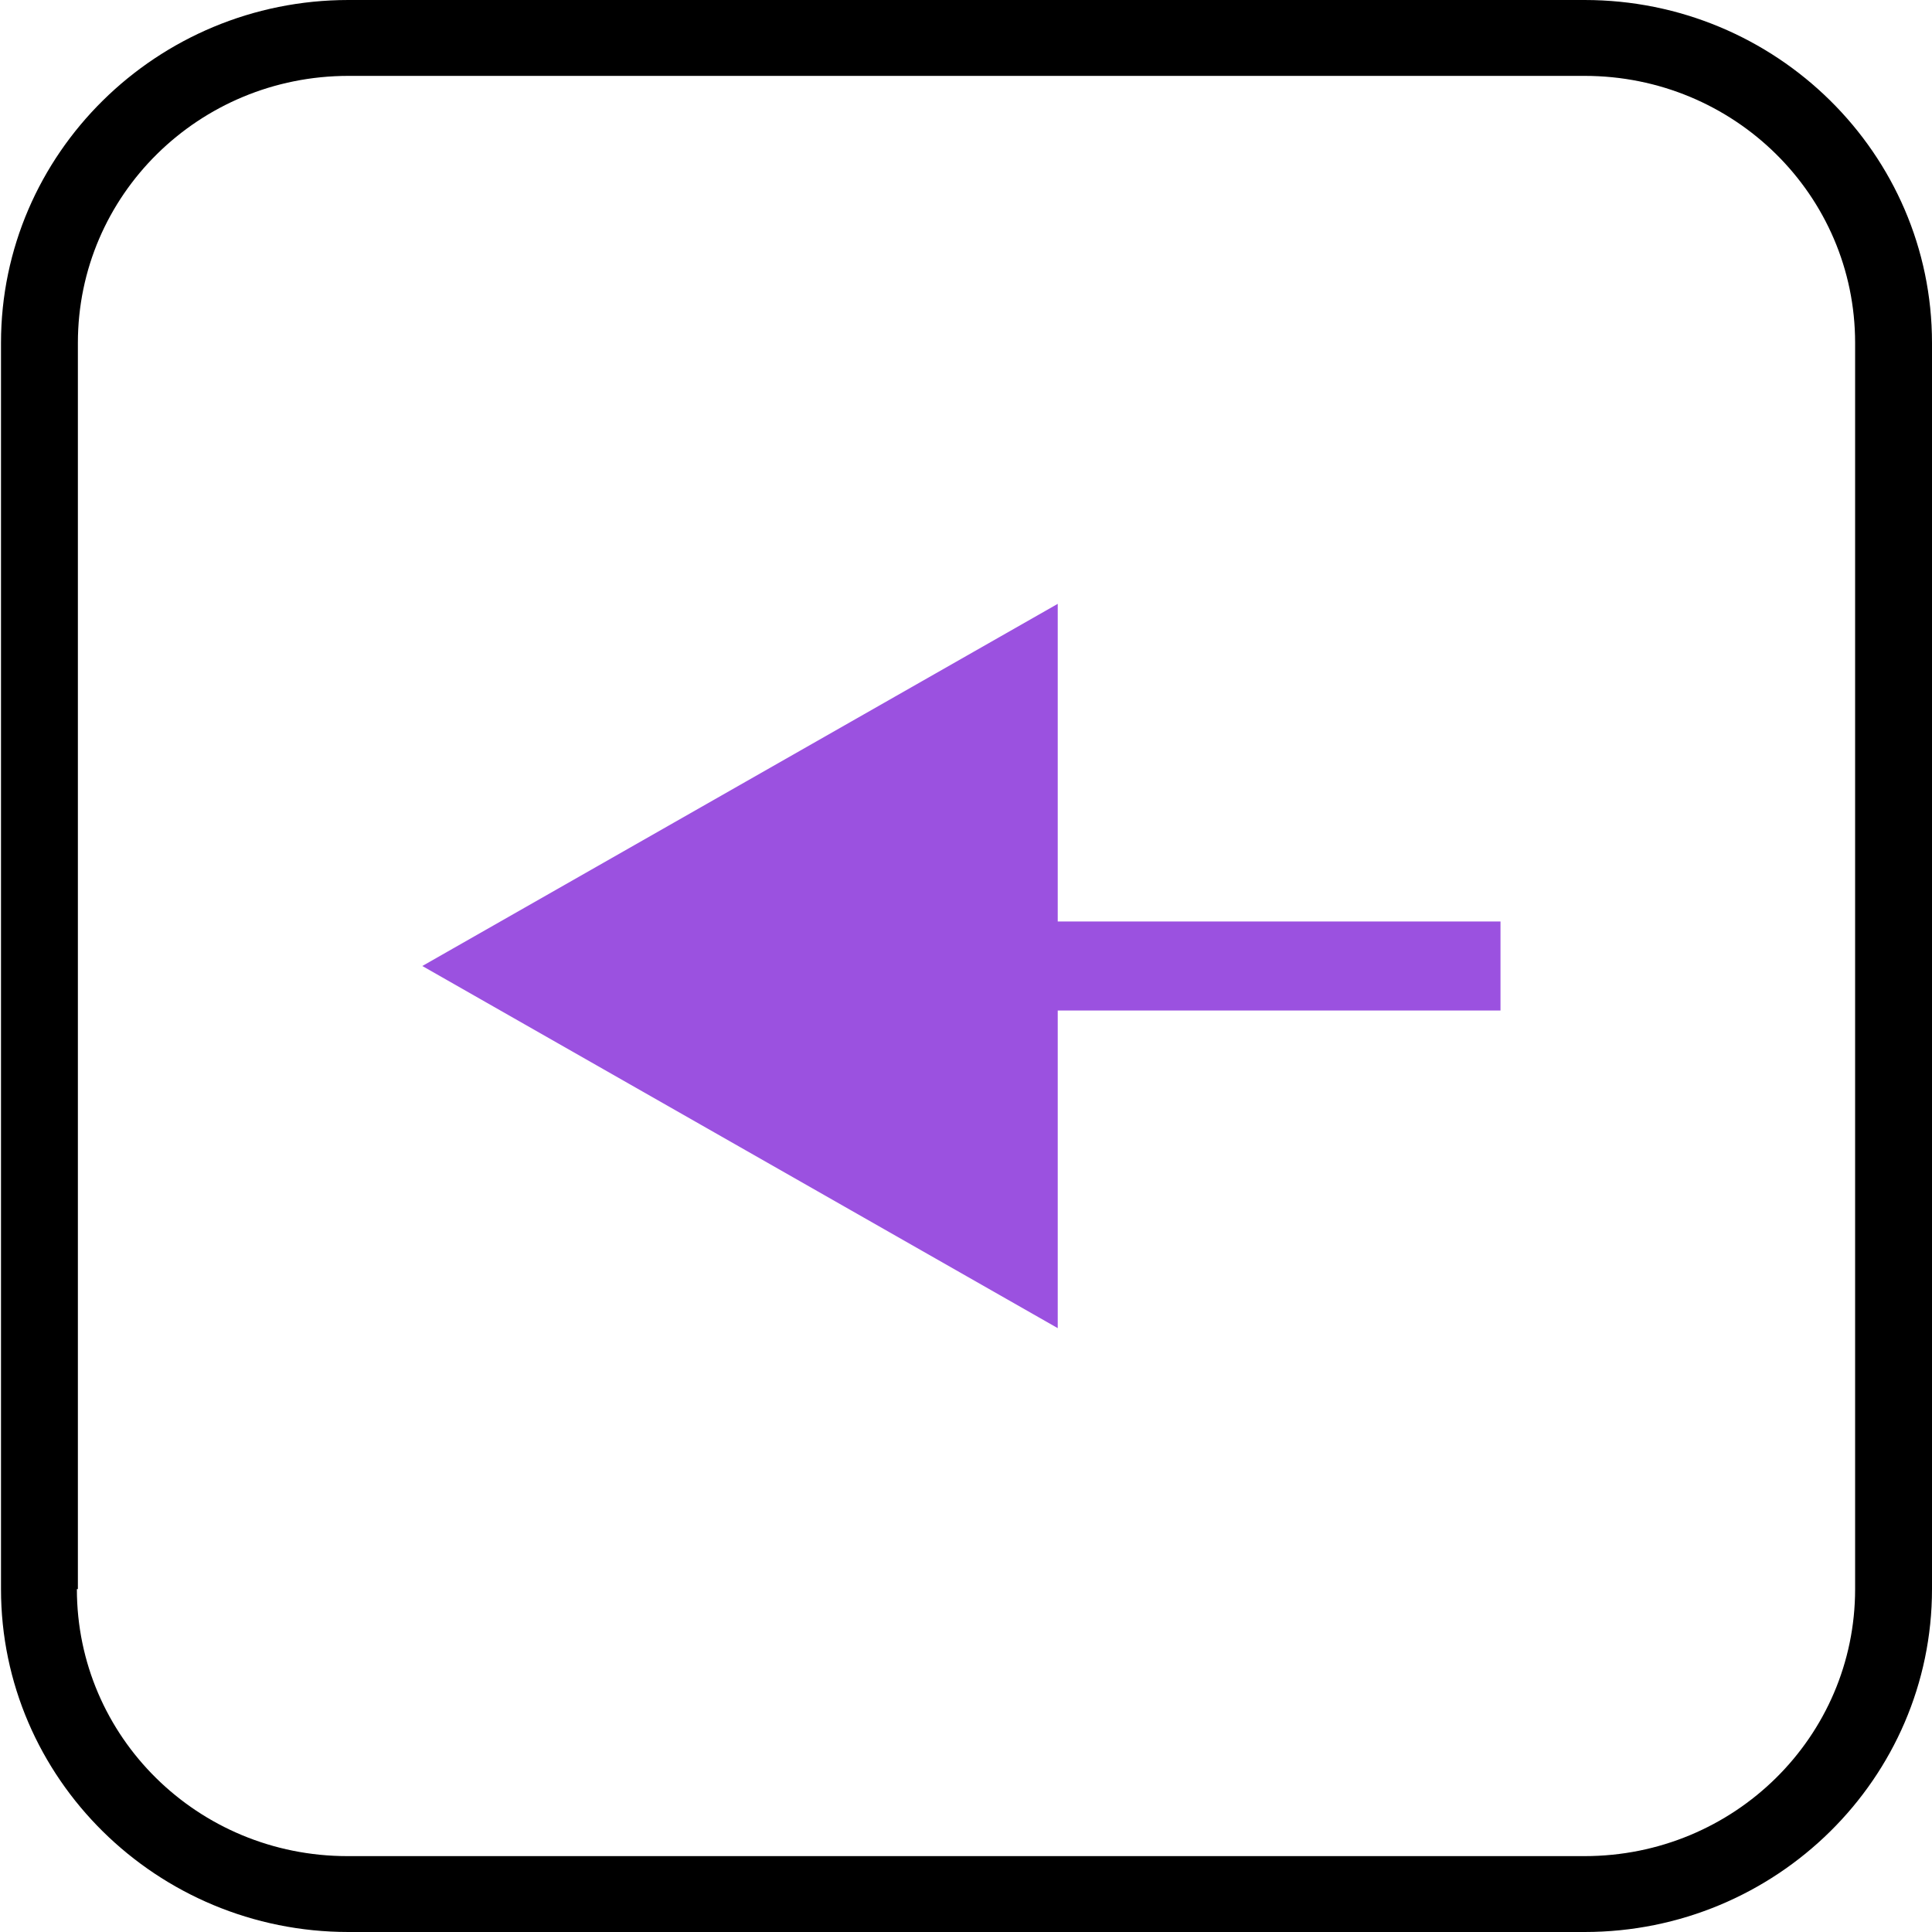<svg width="29" height="29" viewBox="0 0 29 29" fill="none" xmlns="http://www.w3.org/2000/svg">
<g clip-path="url(#clip0_2842_529)">
<path d="M5.215 0H23.785C26.662 0 29 2.308 29 5.147V23.853C29 26.692 26.662 29 23.785 29H5.231C2.354 29 0.015 26.692 0.015 23.853V5.147C0.015 2.308 2.354 0 5.231 0H5.215ZM1.154 23.853C1.154 26.07 2.969 27.861 5.215 27.861H23.785C26.031 27.861 27.846 26.07 27.846 23.853V5.147C27.846 2.93 26.031 1.139 23.785 1.139H5.231C2.985 1.139 1.169 2.93 1.169 5.147V23.853H1.154Z" fill="black"/>
<path d="M15.877 19.936V15.168H22.523V13.832H15.877V9.064L6.339 14.5L15.877 19.936Z" fill="#9B51E0"/>
</g>
<defs>
<clipPath id="clip0_2842_529">
<rect width="29" height="29" fill="white" transform="matrix(-1 0 0 1 29 0)"/>
</clipPath>
</defs>
</svg>
